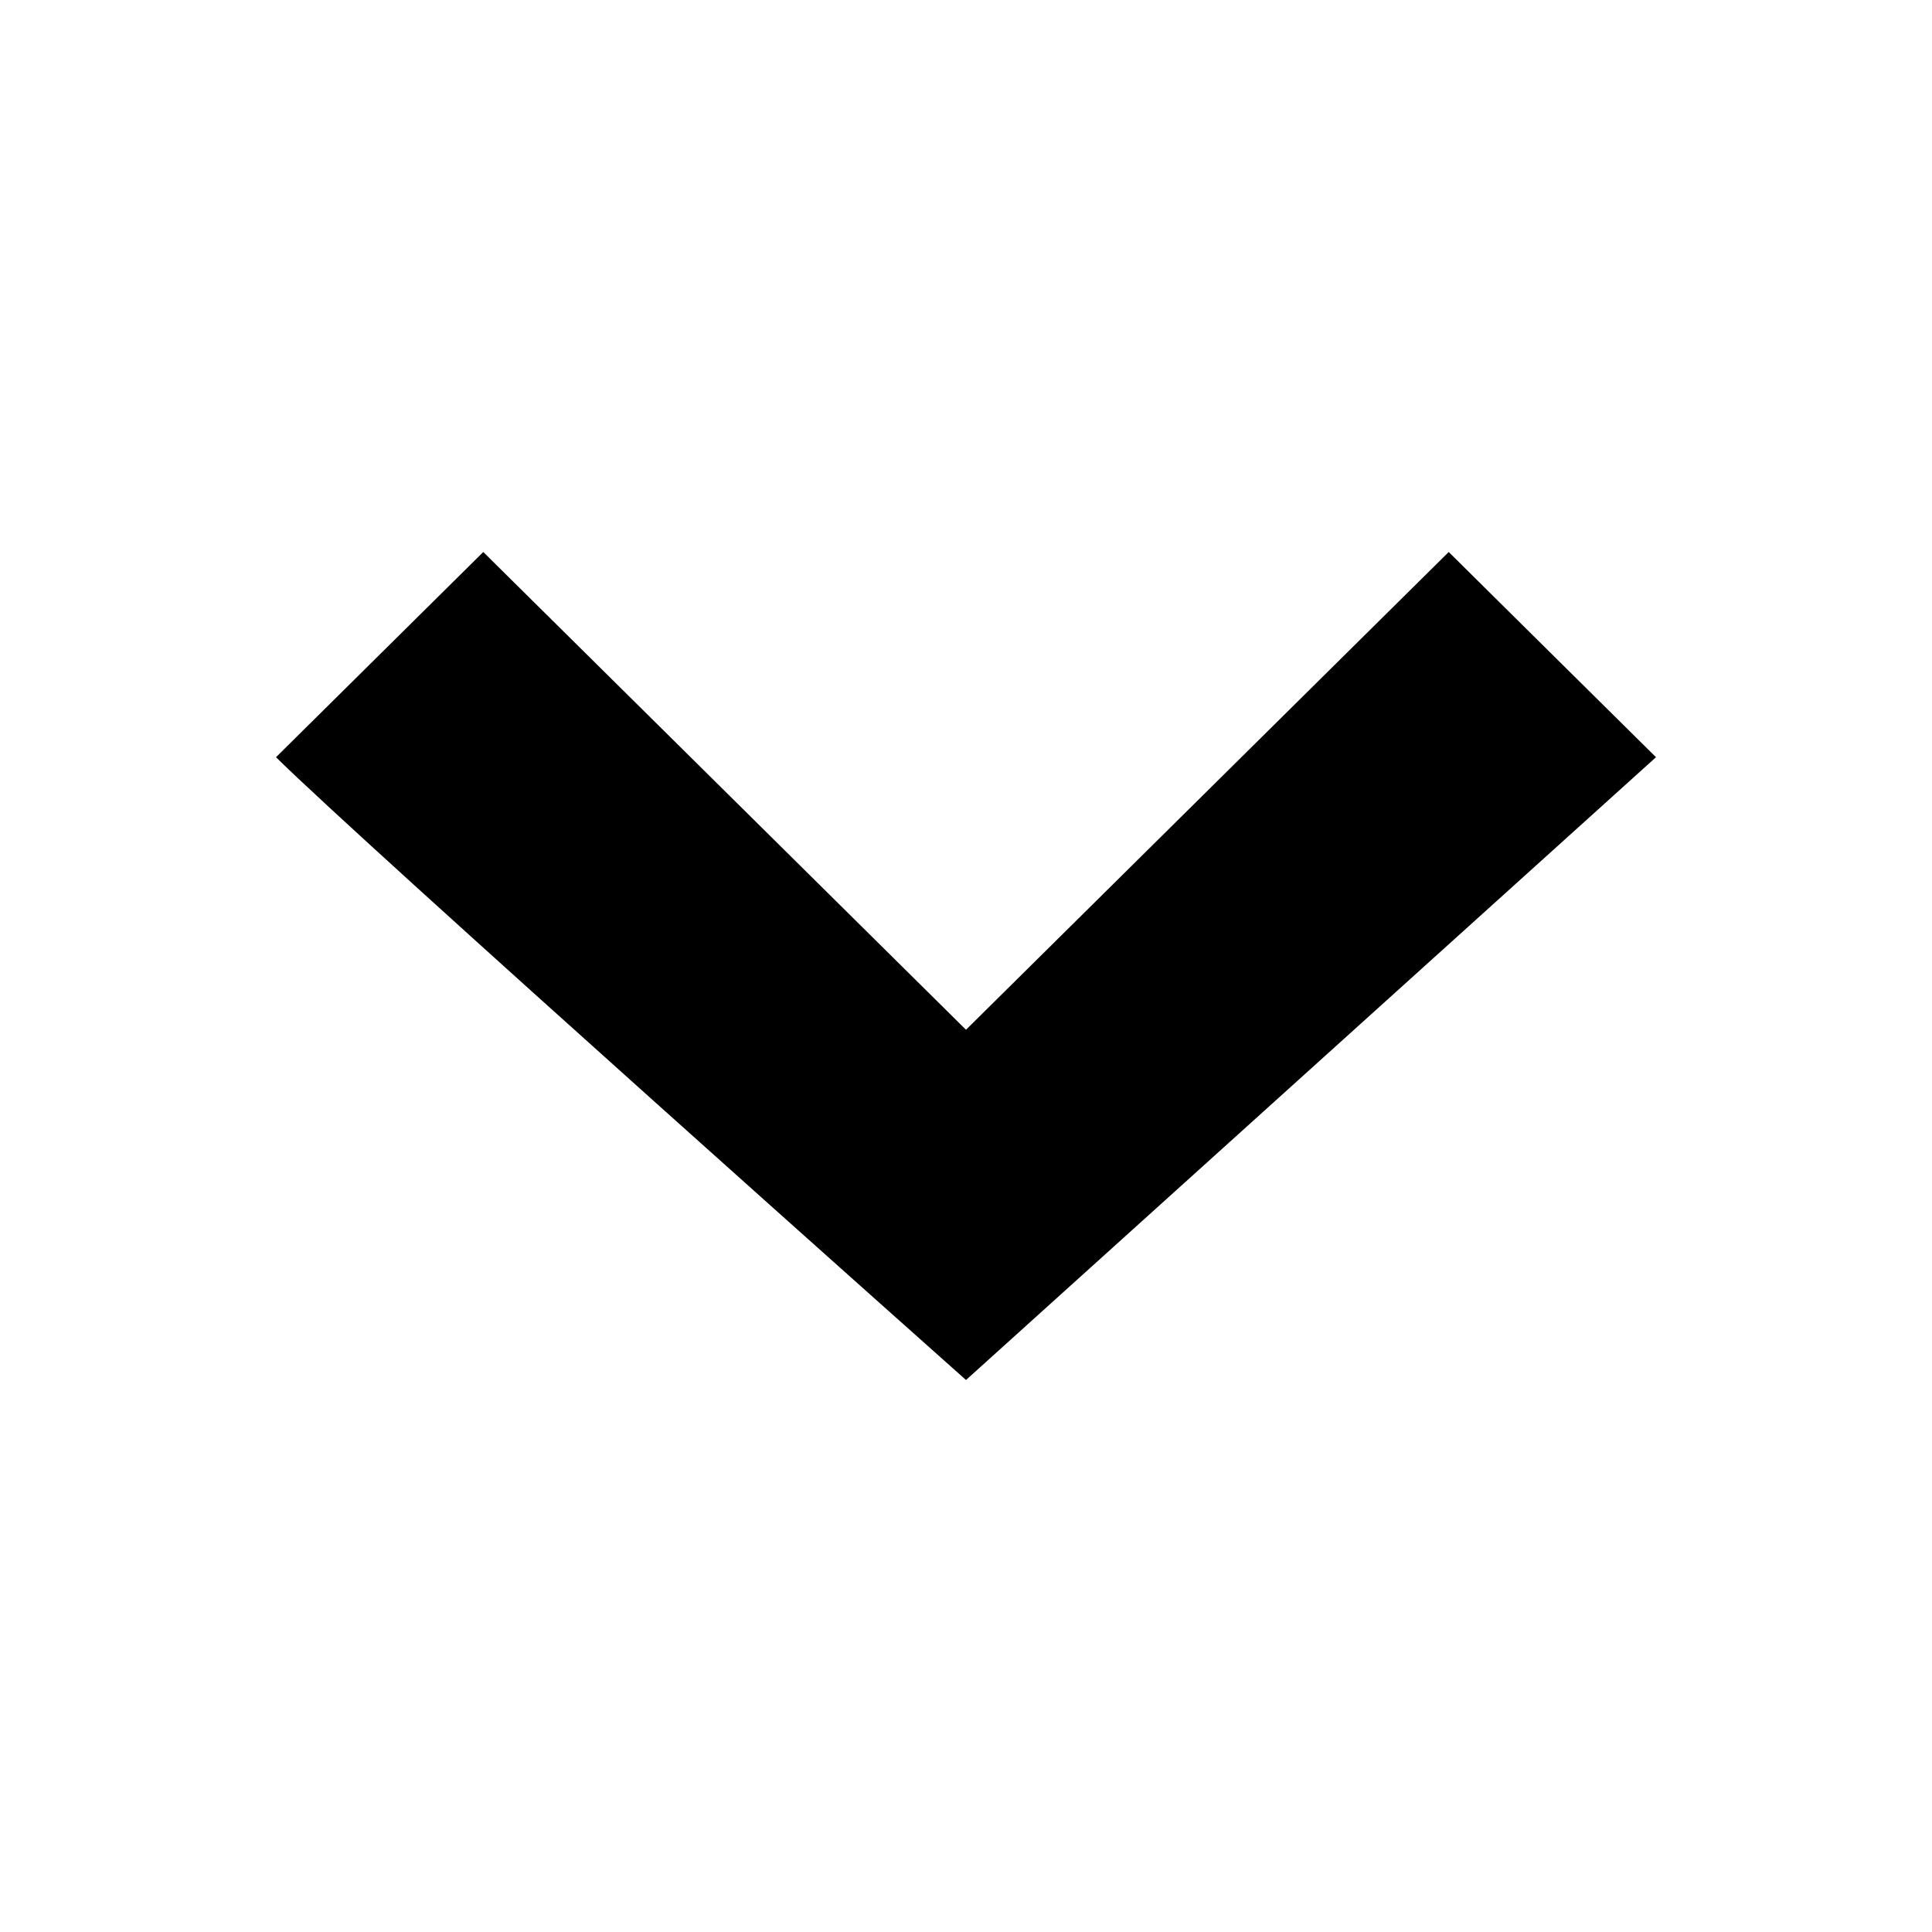 <svg id="svg-angle-down-bold" viewBox="0 0 14 14" fill="none" xmlns="http://www.w3.org/2000/svg">
<path fill-rule="evenodd" clip-rule="evenodd" d="M3.502 4L7 7.462L10.498 4C10.998 4.496 11.499 4.991 12 5.487L7 10C7 10 2.626 6.107 2 5.487L3.502 4Z" fill="currentColor"/>
</svg>
